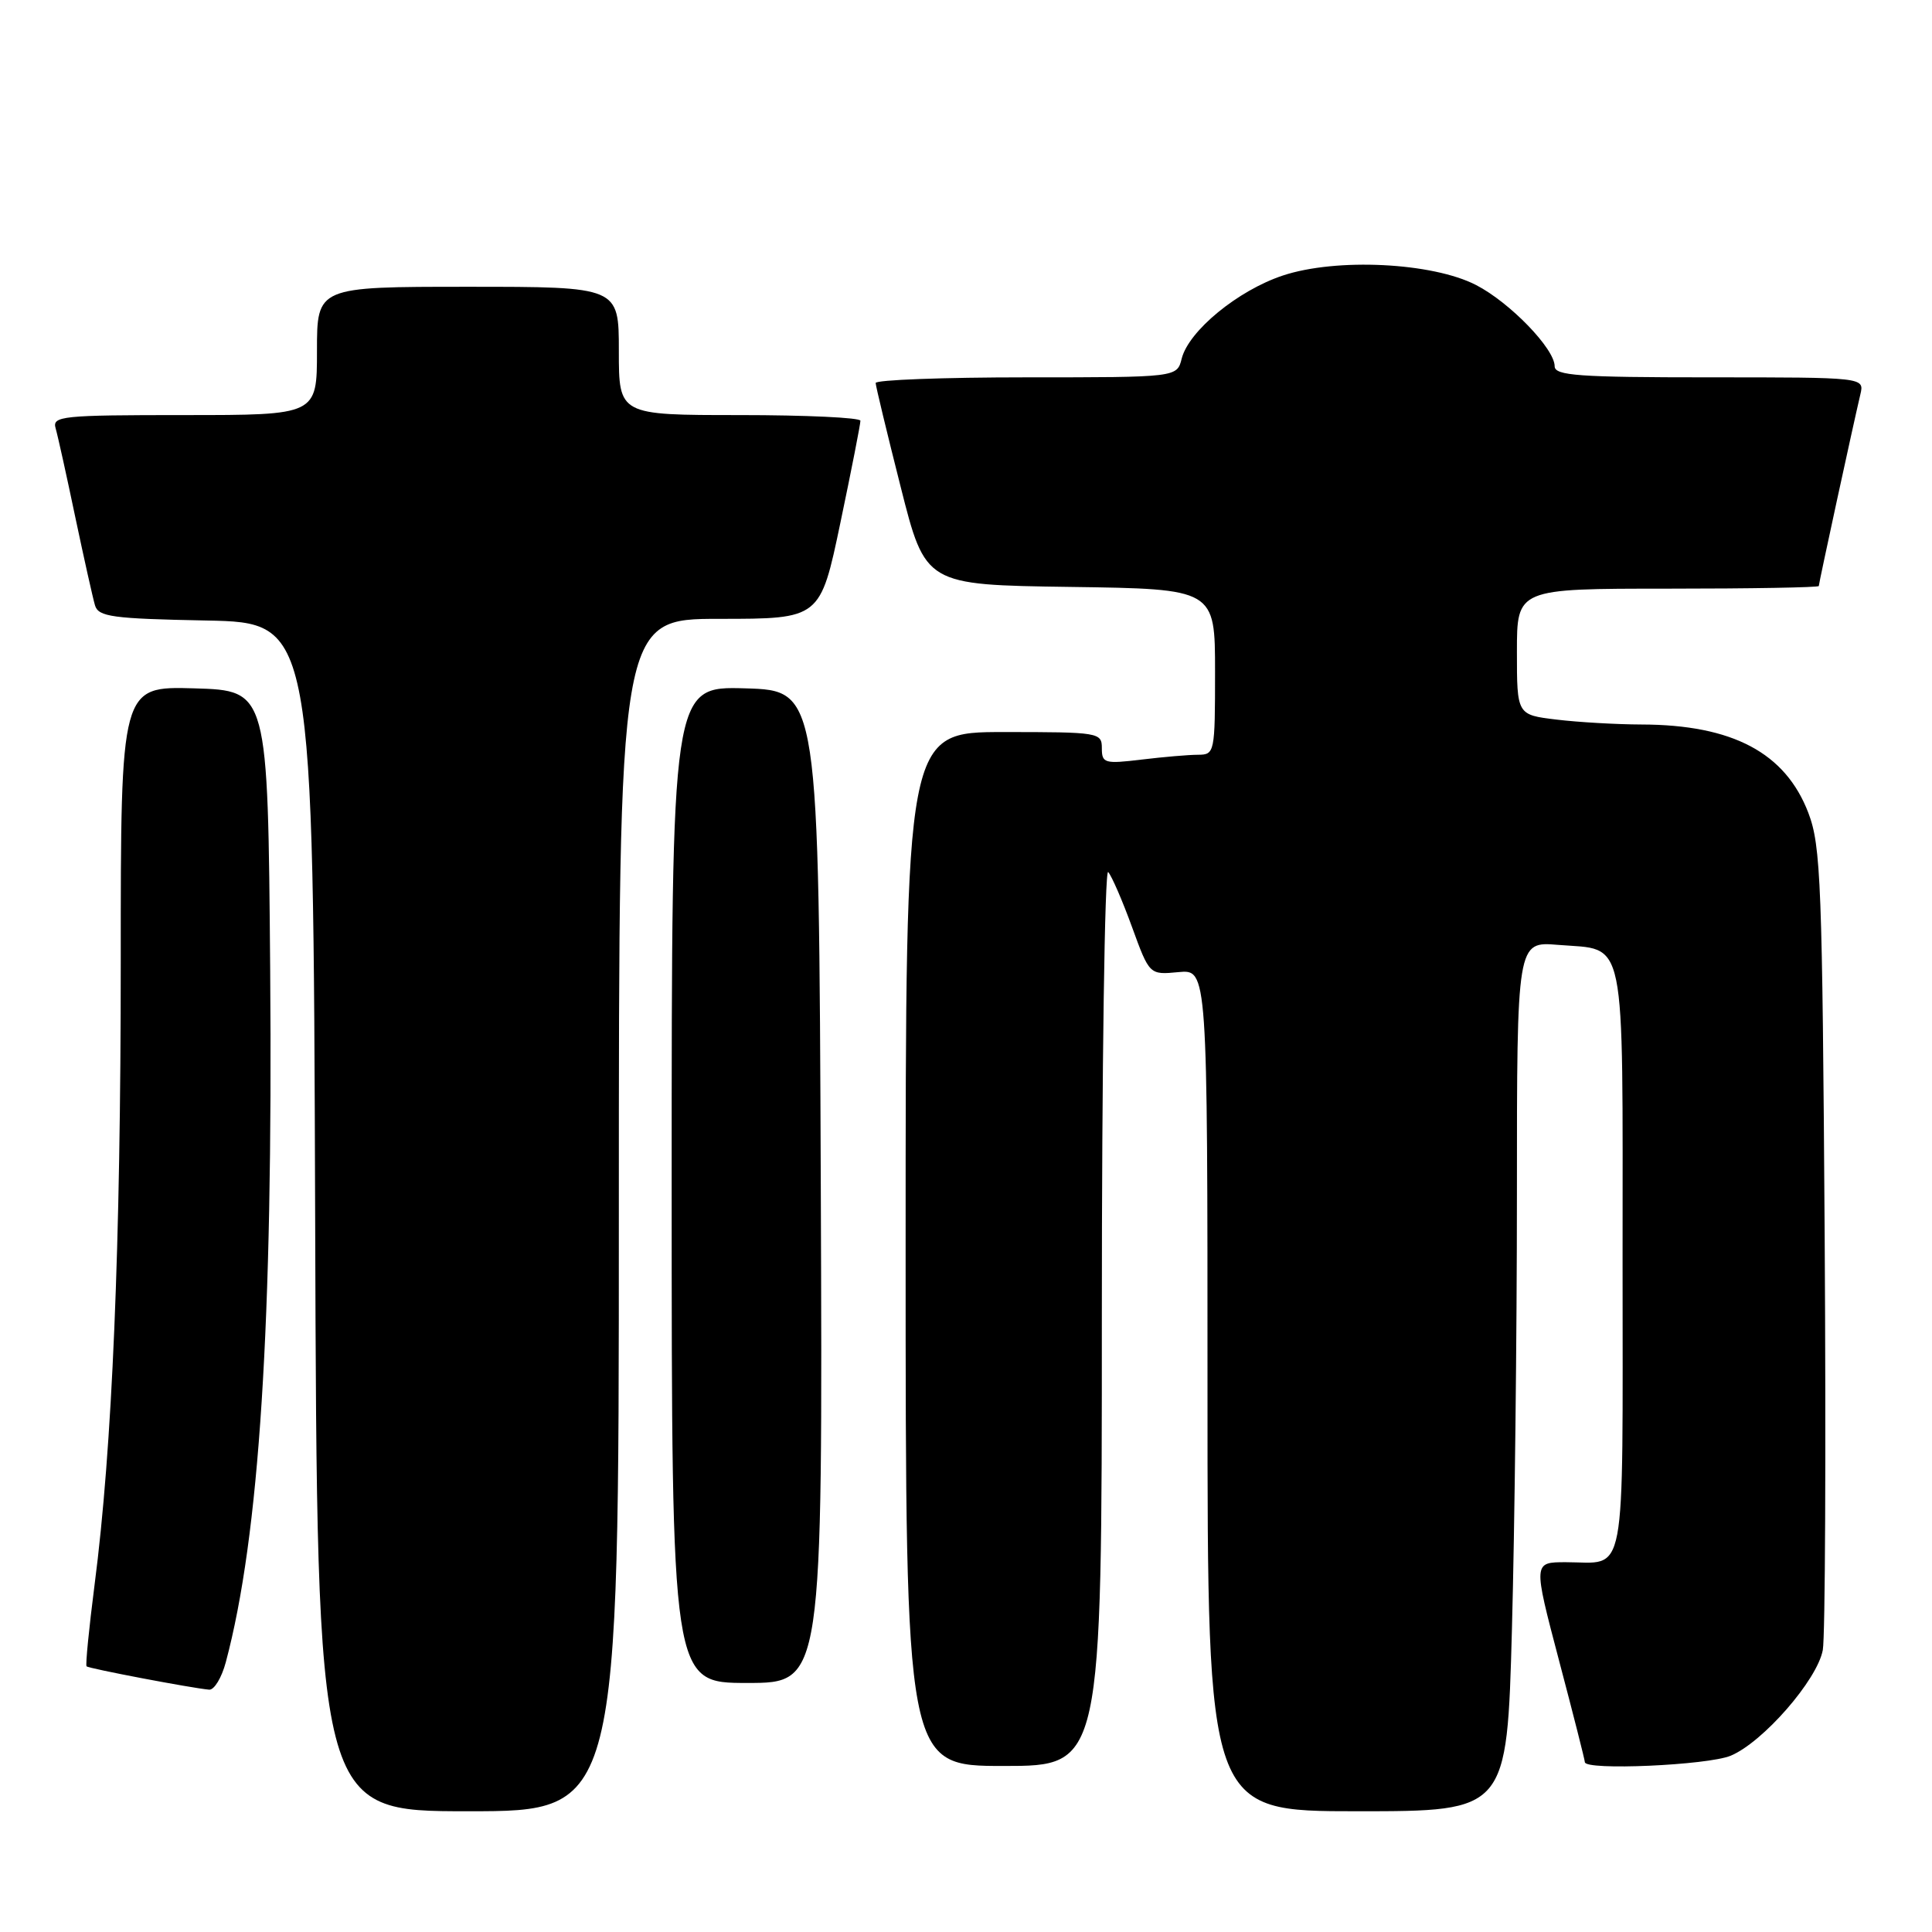 <?xml version="1.0" encoding="UTF-8" standalone="no"?>
<!DOCTYPE svg PUBLIC "-//W3C//DTD SVG 1.1//EN" "http://www.w3.org/Graphics/SVG/1.1/DTD/svg11.dtd" >
<svg xmlns="http://www.w3.org/2000/svg" xmlns:xlink="http://www.w3.org/1999/xlink" version="1.1" viewBox="0 0 256 256">
 <g >
 <path fill="currentColor"
d=" M 82.00 161.00 C 82.00 82.00 82.00 82.00 95.34 82.00 C 108.69 82.00 108.69 82.00 111.36 69.25 C 112.83 62.24 114.02 56.16 114.01 55.75 C 114.01 55.34 106.80 55.00 98.00 55.00 C 82.00 55.00 82.00 55.00 82.00 46.50 C 82.00 38.00 82.00 38.00 62.00 38.00 C 42.00 38.00 42.00 38.00 42.00 46.50 C 42.00 55.00 42.00 55.00 24.43 55.00 C 8.18 55.00 6.90 55.13 7.37 56.75 C 7.65 57.71 8.82 63.00 9.97 68.50 C 11.13 74.00 12.31 79.28 12.59 80.22 C 13.05 81.73 14.89 81.98 27.31 82.22 C 41.50 82.50 41.50 82.50 41.76 161.25 C 42.01 240.00 42.01 240.00 62.01 240.00 C 82.00 240.00 82.00 240.00 82.00 161.00 Z  M 200.34 215.84 C 200.70 202.55 201.00 176.62 201.00 158.21 C 201.00 124.75 201.00 124.75 206.44 125.20 C 215.60 125.96 215.00 123.03 215.00 167.02 C 215.00 210.38 215.63 207.00 207.49 207.00 C 203.15 207.00 203.15 207.00 206.57 219.99 C 208.46 227.14 210.00 233.21 210.00 233.49 C 210.00 234.63 226.28 233.91 229.33 232.64 C 233.61 230.85 240.80 222.60 241.53 218.64 C 241.85 216.91 241.96 192.32 241.78 164.00 C 241.47 117.08 241.28 112.08 239.62 107.72 C 236.57 99.74 229.57 96.03 217.50 96.00 C 214.20 95.99 209.14 95.70 206.25 95.35 C 201.00 94.72 201.00 94.72 201.00 86.36 C 201.00 78.00 201.00 78.00 221.00 78.00 C 232.00 78.00 241.00 77.84 241.00 77.65 C 241.00 77.29 245.55 56.31 246.51 52.25 C 247.04 50.00 247.04 50.00 226.52 50.00 C 209.16 50.00 206.00 49.77 206.00 48.53 C 206.00 46.21 200.07 40.08 195.59 37.77 C 189.80 34.78 177.07 34.15 169.98 36.51 C 164.02 38.49 157.51 43.84 156.58 47.52 C 155.96 50.00 155.96 50.00 135.98 50.00 C 124.99 50.00 116.01 50.34 116.03 50.75 C 116.04 51.16 117.53 57.35 119.34 64.50 C 122.62 77.50 122.62 77.50 141.81 77.77 C 161.00 78.04 161.00 78.04 161.00 89.02 C 161.00 99.74 160.95 100.00 158.75 100.01 C 157.51 100.01 154.14 100.30 151.25 100.65 C 146.36 101.24 146.00 101.13 146.00 99.14 C 146.00 97.06 145.62 97.00 133.00 97.00 C 120.00 97.00 120.00 97.00 120.00 165.50 C 120.00 234.00 120.00 234.00 133.00 234.00 C 146.00 234.00 146.00 234.00 146.00 174.30 C 146.00 141.46 146.38 115.03 146.84 115.55 C 147.31 116.07 148.73 119.35 150.00 122.84 C 152.31 129.18 152.31 129.18 156.16 128.81 C 160.00 128.45 160.00 128.45 160.00 184.22 C 160.00 240.00 160.00 240.00 179.84 240.00 C 199.68 240.00 199.68 240.00 200.34 215.84 Z  M 29.92 220.25 C 34.37 203.59 36.18 175.40 35.80 128.50 C 35.50 91.50 35.50 91.50 25.75 91.21 C 16.00 90.93 16.00 90.93 16.00 127.35 C 16.00 165.09 14.88 191.92 12.53 210.00 C 11.79 215.78 11.31 220.63 11.47 220.80 C 11.76 221.09 25.36 223.68 27.71 223.89 C 28.38 223.95 29.37 222.31 29.92 220.25 Z  M 108.76 157.25 C 108.50 91.50 108.50 91.50 98.75 91.21 C 89.00 90.93 89.00 90.93 89.00 156.96 C 89.00 223.00 89.00 223.00 99.01 223.00 C 109.01 223.00 109.01 223.00 108.76 157.25 Z "/>
</g>
</svg>
